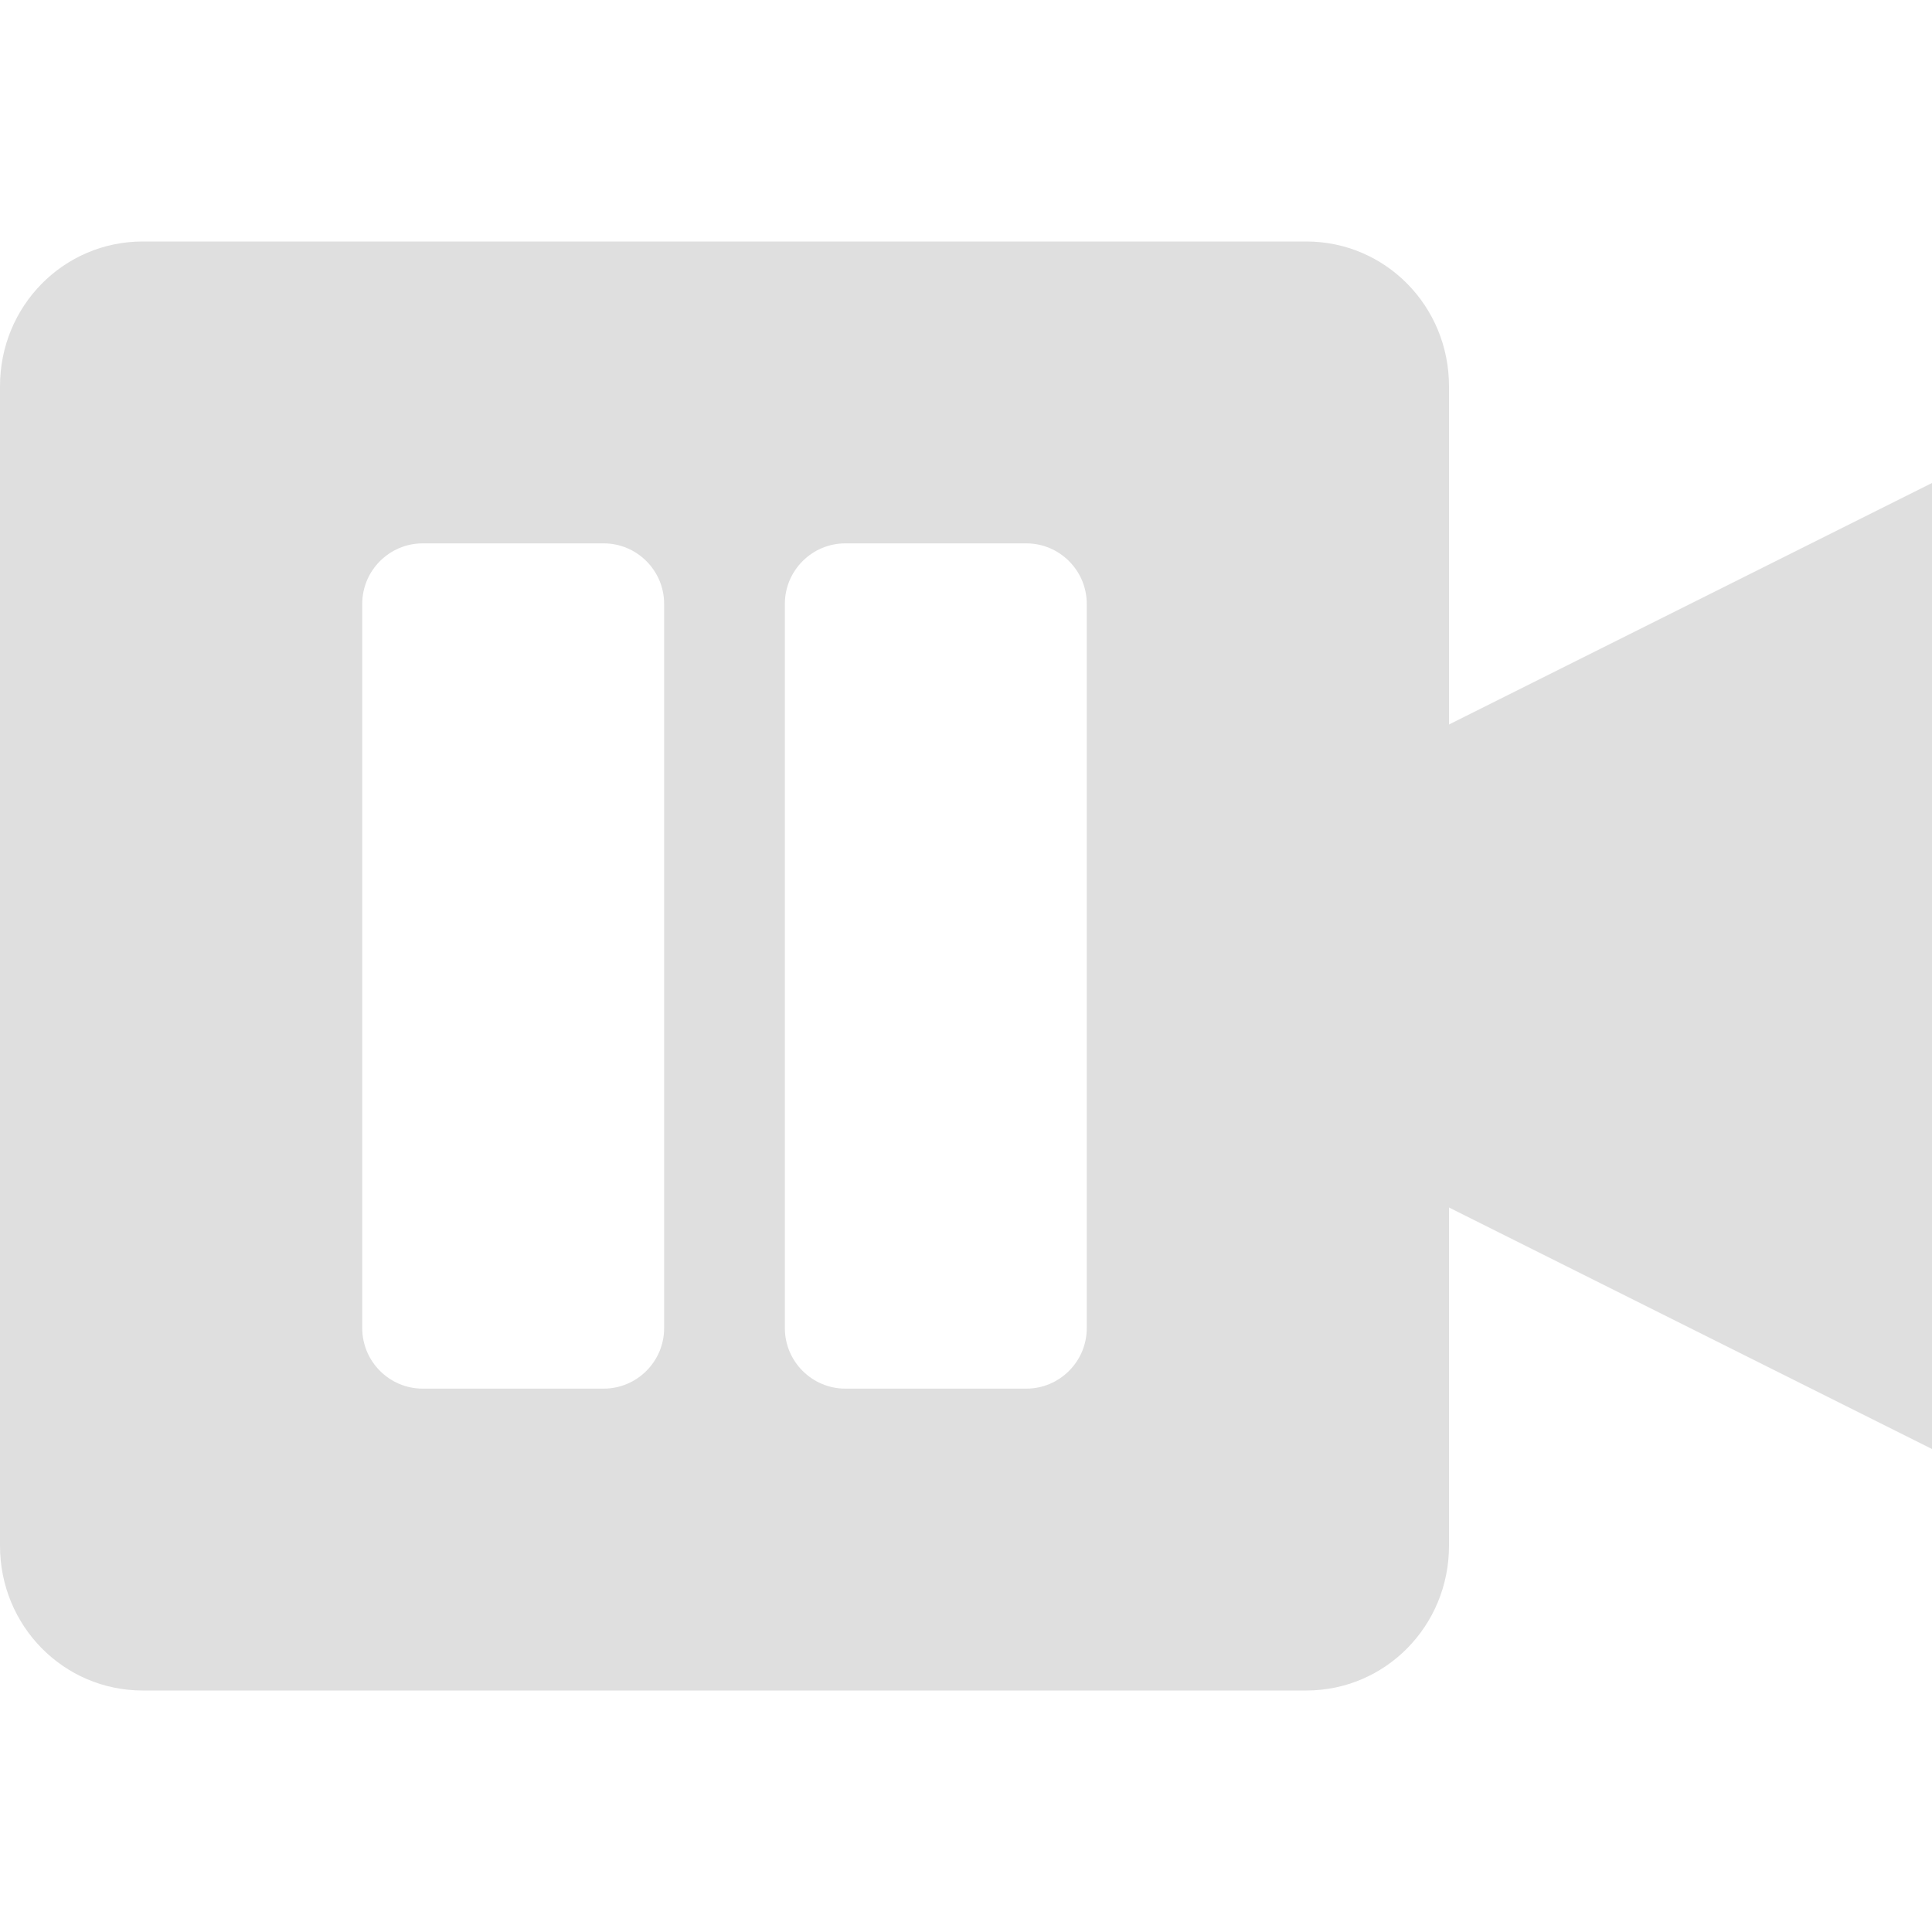 <?xml version="1.0" encoding="UTF-8" standalone="no"?>
<svg
   width="16"
   height="16"
   version="1"
   id="svg7"
   sodipodi:docname="simplescreenrecorder-paused.svg"
   xml:space="preserve"
   inkscape:version="1.2.1 (9c6d41e410, 2022-07-14)"
   xmlns:inkscape="http://www.inkscape.org/namespaces/inkscape"
   xmlns:sodipodi="http://sodipodi.sourceforge.net/DTD/sodipodi-0.dtd"
   xmlns="http://www.w3.org/2000/svg"
   xmlns:svg="http://www.w3.org/2000/svg"><sodipodi:namedview
     id="namedview9"
     pagecolor="#ffffff"
     bordercolor="#000000"
     borderopacity="0.25"
     inkscape:showpageshadow="2"
     inkscape:pageopacity="0.0"
     inkscape:pagecheckerboard="0"
     inkscape:deskcolor="#d1d1d1"
     showgrid="false"
     inkscape:zoom="32.90625"
     inkscape:cx="-0.42545109"
     inkscape:cy="10.25641"
     inkscape:current-layer="svg7" /><defs
     id="defs3"><style
       id="current-color-scheme"
       type="text/css">
   .ColorScheme-Text { color:#dfdfdf; } .ColorScheme-Highlight { color:#4285f4; }
  </style></defs><path
     id="path5"
     style="fill:currentColor"
     class="ColorScheme-Text"
     d="M 1.182 2 C 0.527 2 1.4802959e-16 2.534 0 3.199 L 0 12.801 C 0 13.466 0.527 14 1.182 14 L 10.818 14 C 11.473 14 12 13.466 12 12.801 L 12 10 L 16 12 L 16 4 L 12 6 L 12 3.199 C 12 2.534 11.473 2 10.818 2 L 1.182 2 z M 3.5 4.5 L 5 4.5 C 5.275 4.5 5.5 4.725 5.5 5 L 5.5 11 C 5.5 11.275 5.275 11.5 5 11.5 L 3.5 11.5 C 3.225 11.5 3 11.275 3 11 L 3 5 C 3 4.725 3.225 4.5 3.5 4.5 z M 7 4.5 L 8.5 4.5 C 8.775 4.5 9 4.725 9 5 L 9 11 C 9 11.275 8.775 11.5 8.5 11.5 L 7 11.5 C 6.725 11.5 6.5 11.275 6.5 11 L 6.5 5 C 6.5 4.725 6.725 4.5 7 4.5 z " /><g
     fill="#2e3436"
     id="g6"
     style="fill:#444444;fill-opacity:1"
     transform="matrix(0.5,0,0,0.5,2,4)" /></svg>
